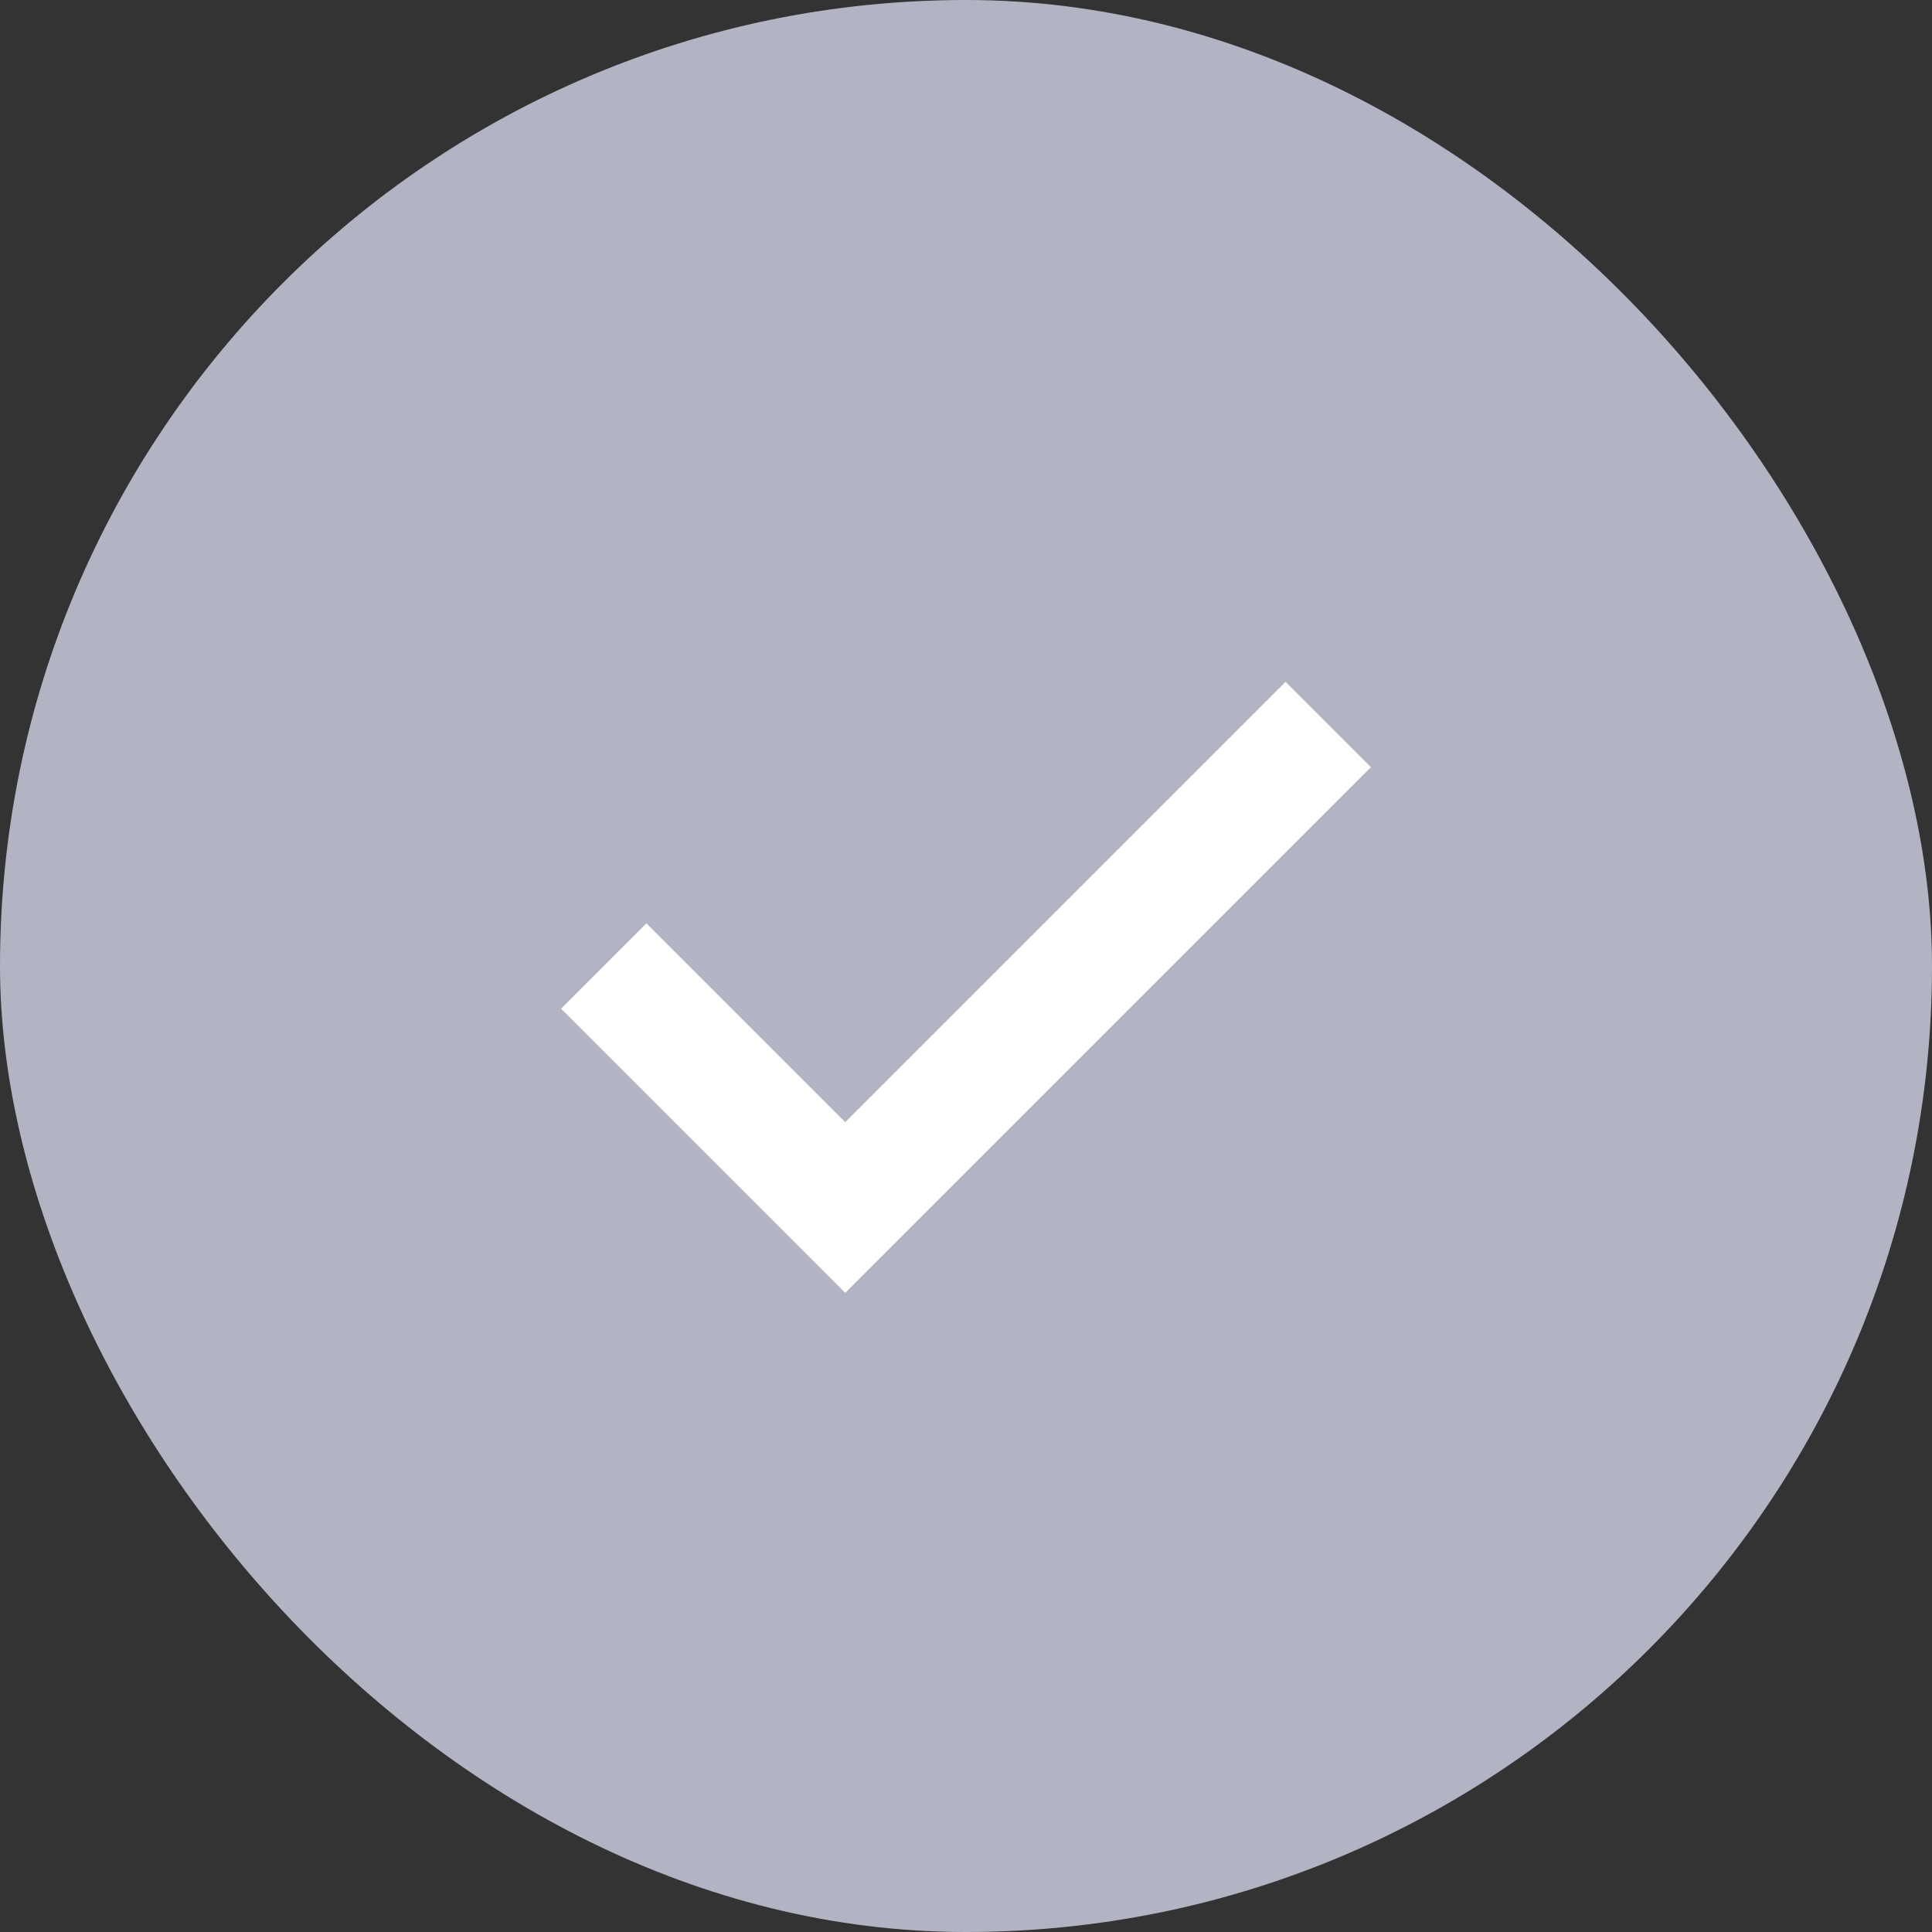 <svg width="32" height="32" viewBox="0 0 32 32" fill="none" xmlns="http://www.w3.org/2000/svg">
    <rect x="0" y="0" width="32" height="32" fill="#333333" stroke="none"/>
    <rect width="32" height="32" rx="16" fill="#B3B4C3"/>
    <path fill-rule="evenodd" clip-rule="evenodd" d="M22.707 12.707L14 21.414L9.293 16.707L10.707 15.293L14 18.586L21.293 11.293L22.707 12.707Z" fill="white"/>
</svg>
